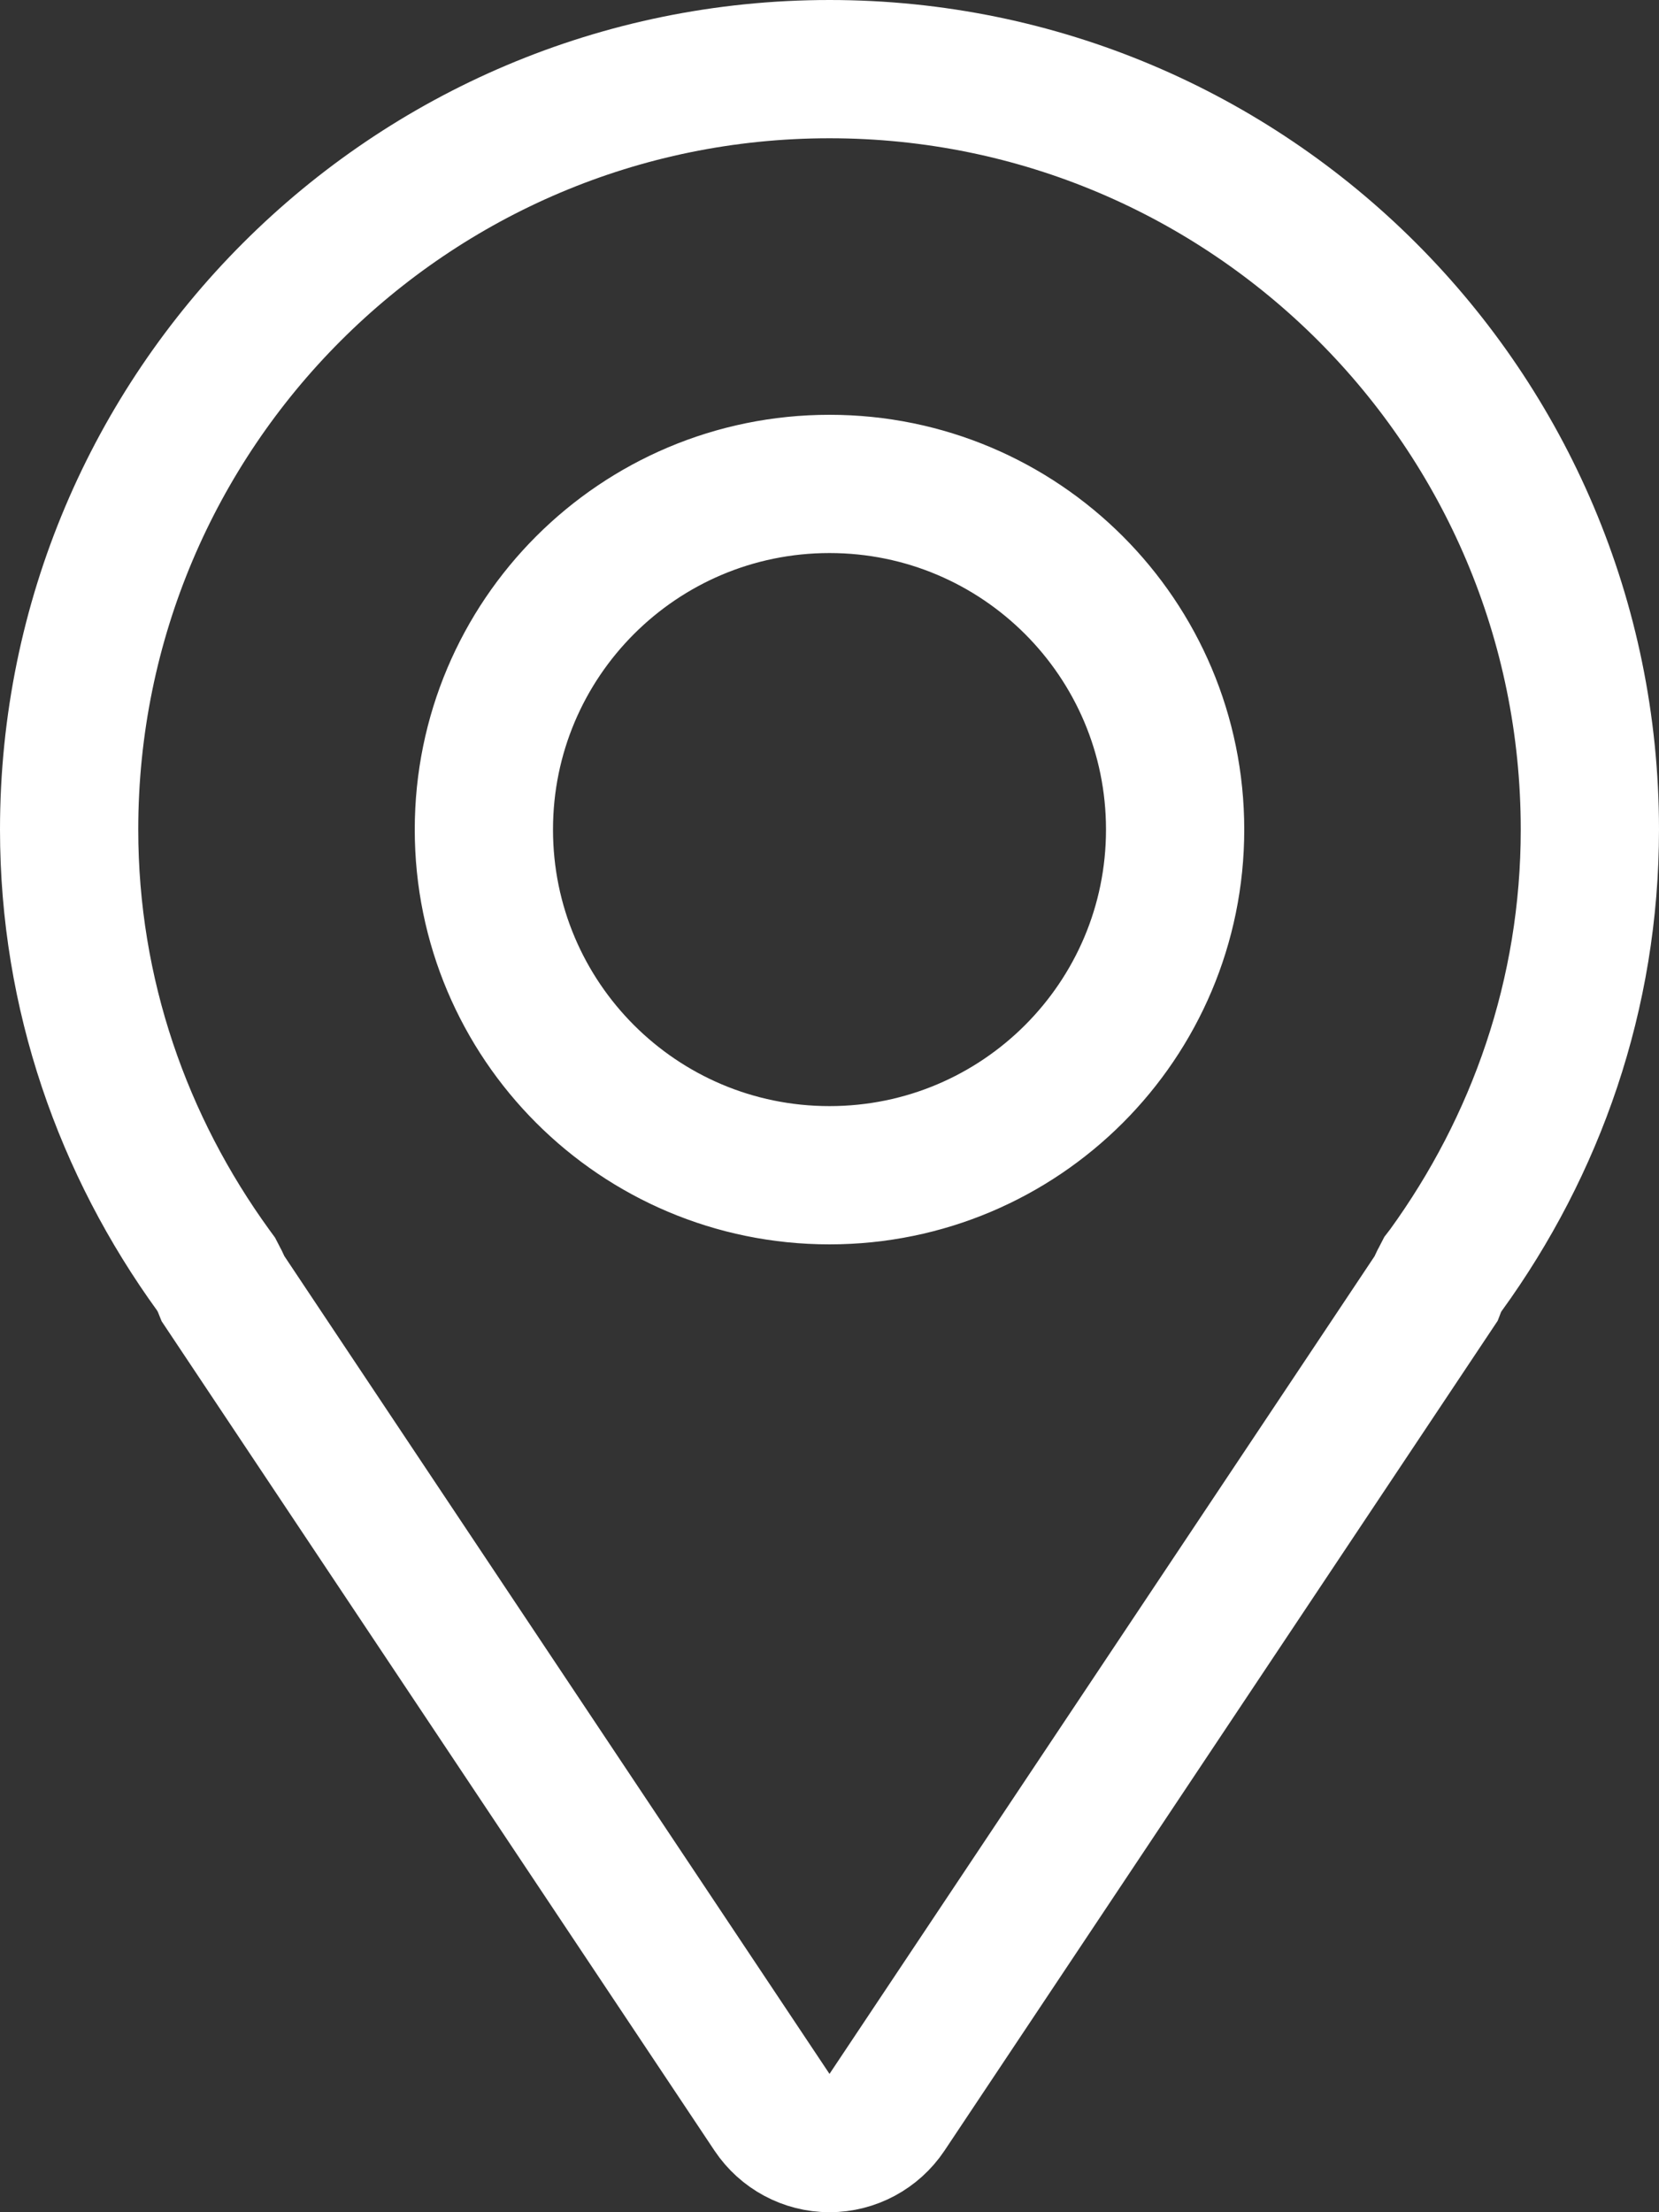 <svg width="12" height="16" viewBox="0 0 12 16" fill="none" xmlns="http://www.w3.org/2000/svg">
<rect x="0" y="0" width="12" height="16" fill="#333333" stroke="none"/>
<path d="M1.578 9.244L1.563 9.215L1.544 9.189C0.891 8.288 0.5 7.193 0.5 6C0.5 2.963 2.963 0.5 6 0.5C9.037 0.5 11.5 2.963 11.5 6C11.5 7.193 11.11 8.288 10.457 9.189L10.437 9.215L10.422 9.244C10.405 9.274 10.394 9.301 10.386 9.322L6.416 15.277C6.323 15.416 6.167 15.5 6 15.5C5.833 15.5 5.677 15.416 5.584 15.277L1.614 9.322C1.606 9.302 1.595 9.274 1.578 9.244ZM3.5 6C3.5 7.381 4.619 8.5 6 8.5C7.381 8.5 8.5 7.381 8.5 6C8.5 4.619 7.381 3.5 6 3.5C4.619 3.5 3.5 4.619 3.5 6Z" stroke="white"/>
</svg>

